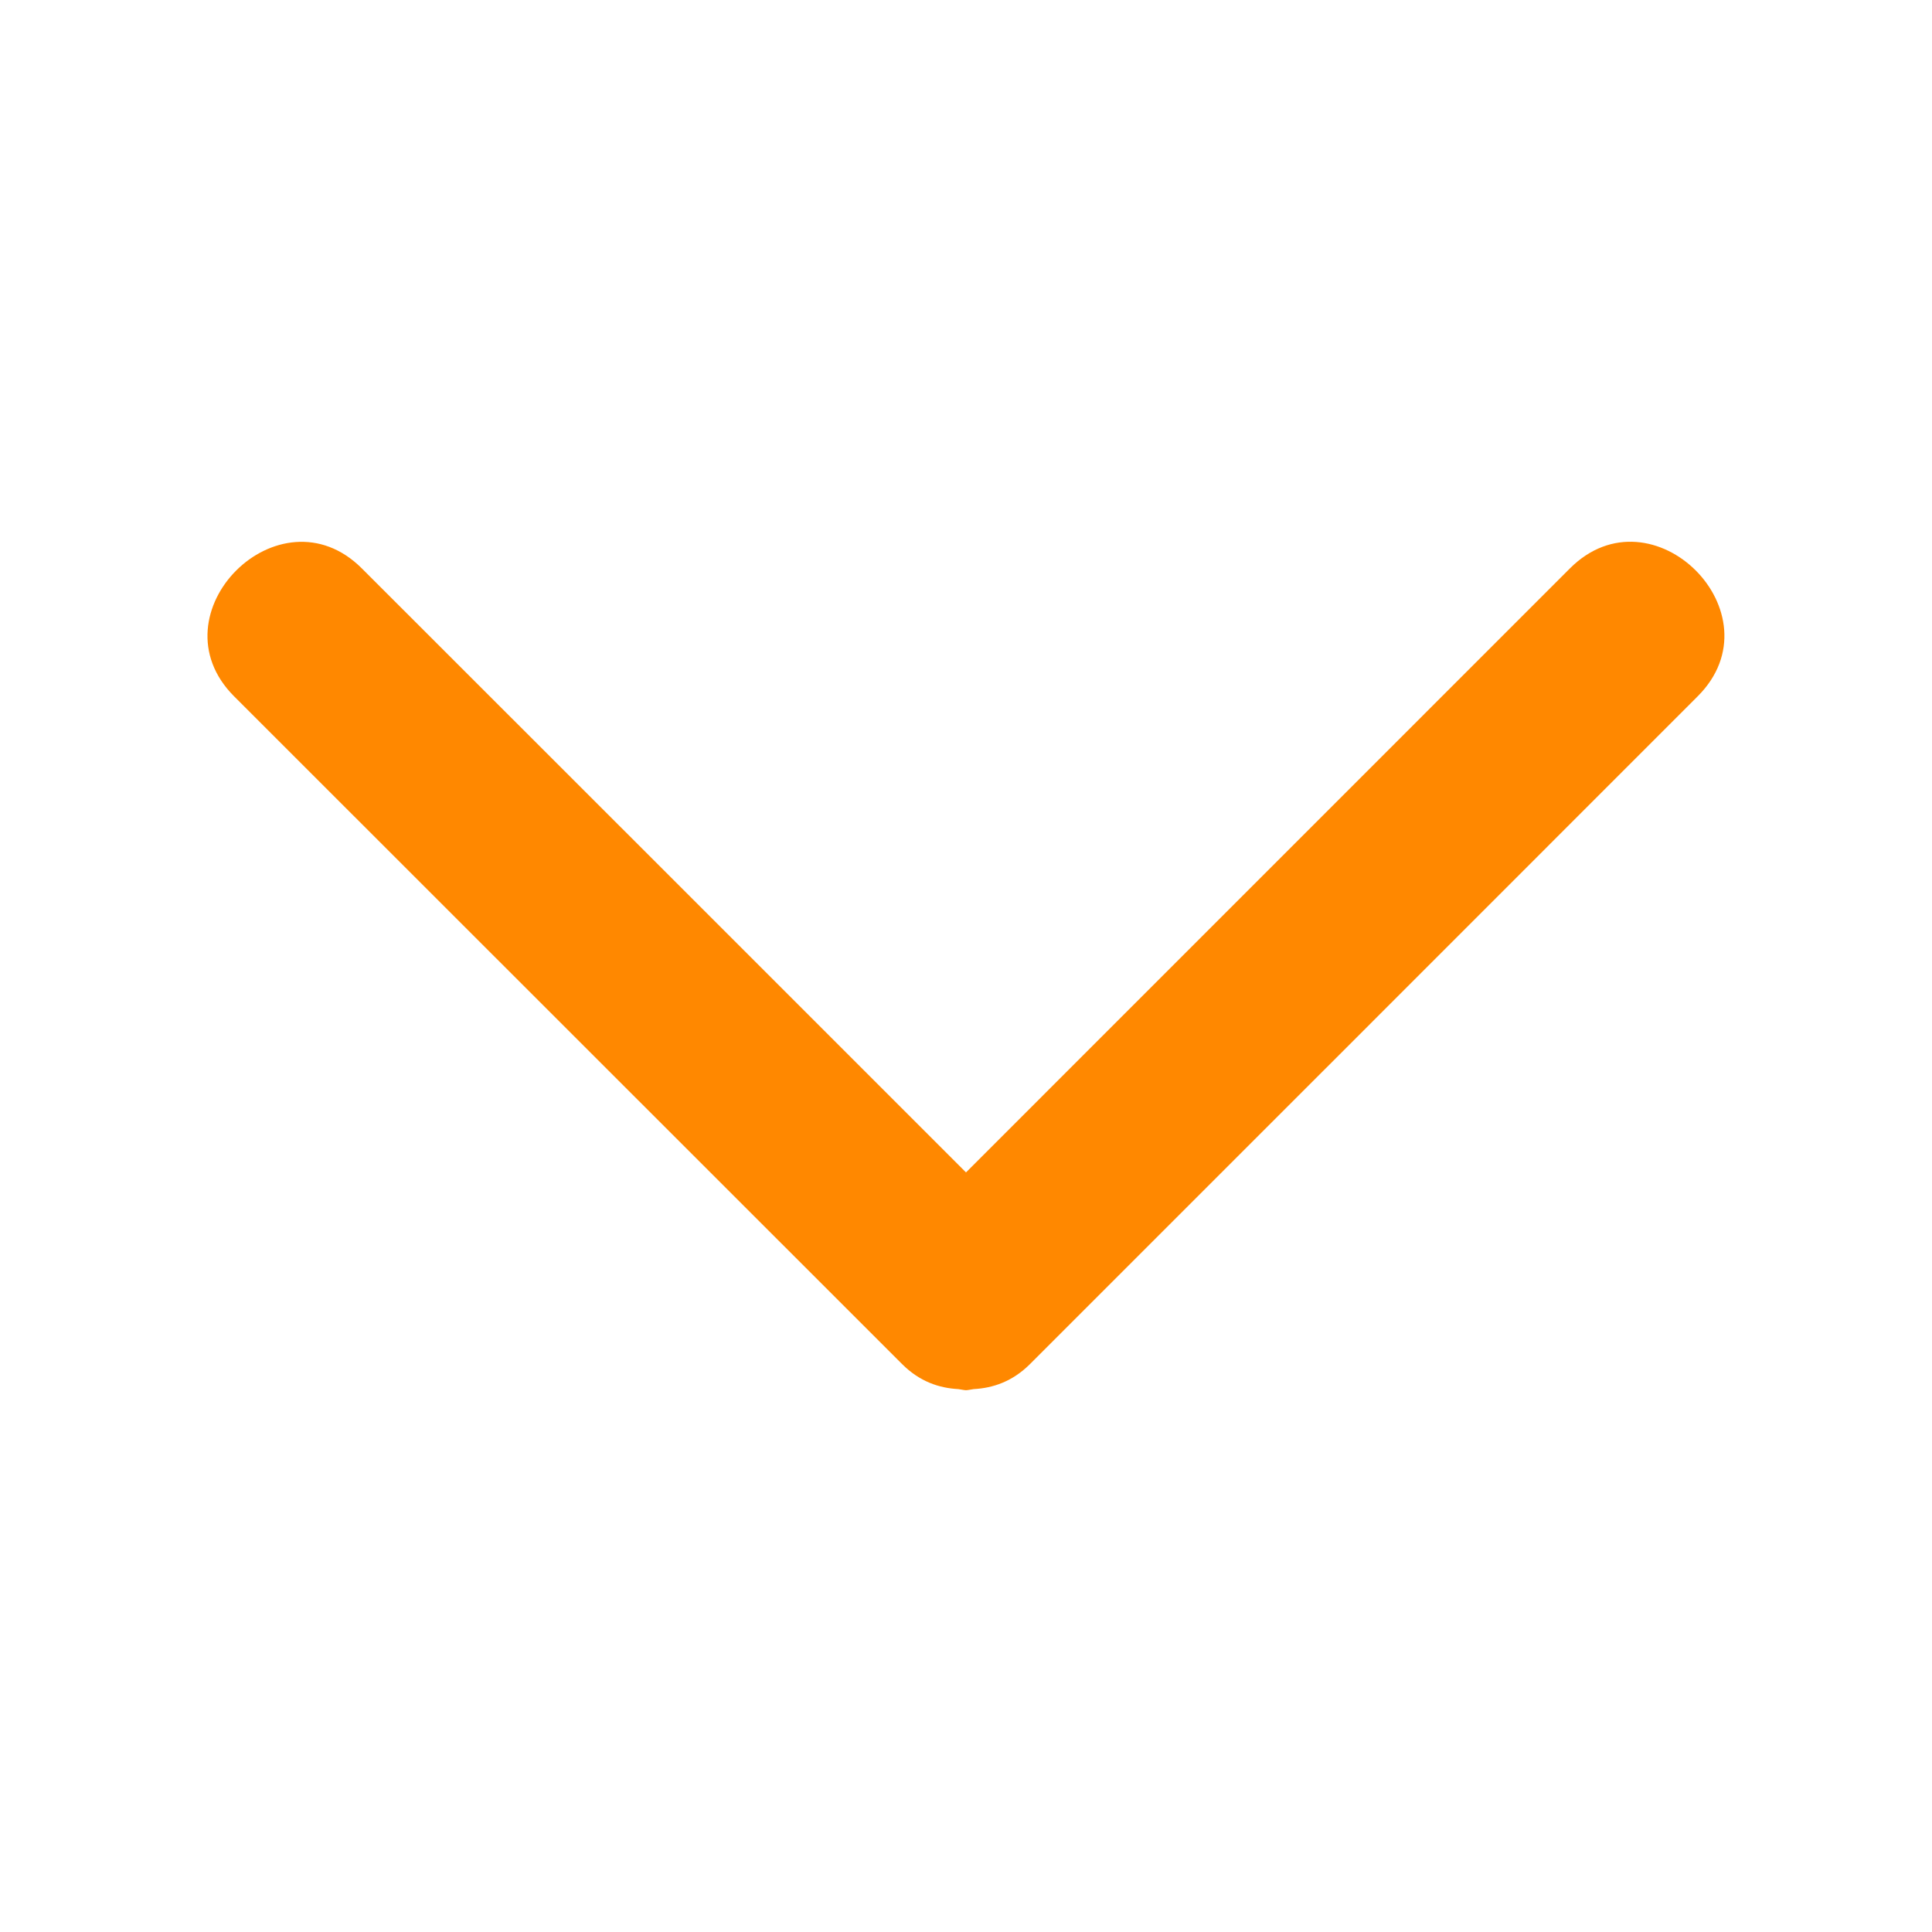 <?xml version="1.0" encoding="utf-8"?>
<!-- Generator: Adobe Illustrator 16.0.0, SVG Export Plug-In . SVG Version: 6.00 Build 0)  -->
<!DOCTYPE svg PUBLIC "-//W3C//DTD SVG 1.1//EN" "http://www.w3.org/Graphics/SVG/1.1/DTD/svg11.dtd">
<svg version="1.1" id="Layer_1" xmlns="http://www.w3.org/2000/svg" xmlns:xlink="http://www.w3.org/1999/xlink" x="0px" y="0px"
	 width="24px" height="24px" viewBox="0 0 24 24" enable-background="new 0 0 24 24" xml:space="preserve">
<path fill="#FF8800" d="M12,17.27c0.033-0.002,0.063-0.01,0.095-0.014c0.239-0.013,0.481-0.093,0.7-0.311
	c2.765-2.765,5.531-5.53,8.295-8.296c1.025-1.025-0.563-2.613-1.588-1.588c-2.501,2.501-5.001,5.001-7.502,7.503
	C9.5,12.063,6.998,9.563,4.496,7.062C3.472,6.037,1.884,7.625,2.908,8.65c2.766,2.766,5.532,5.531,8.298,8.295
	c0.218,0.218,0.46,0.298,0.699,0.311C11.938,17.26,11.968,17.268,12,17.27z"/>
</svg>
